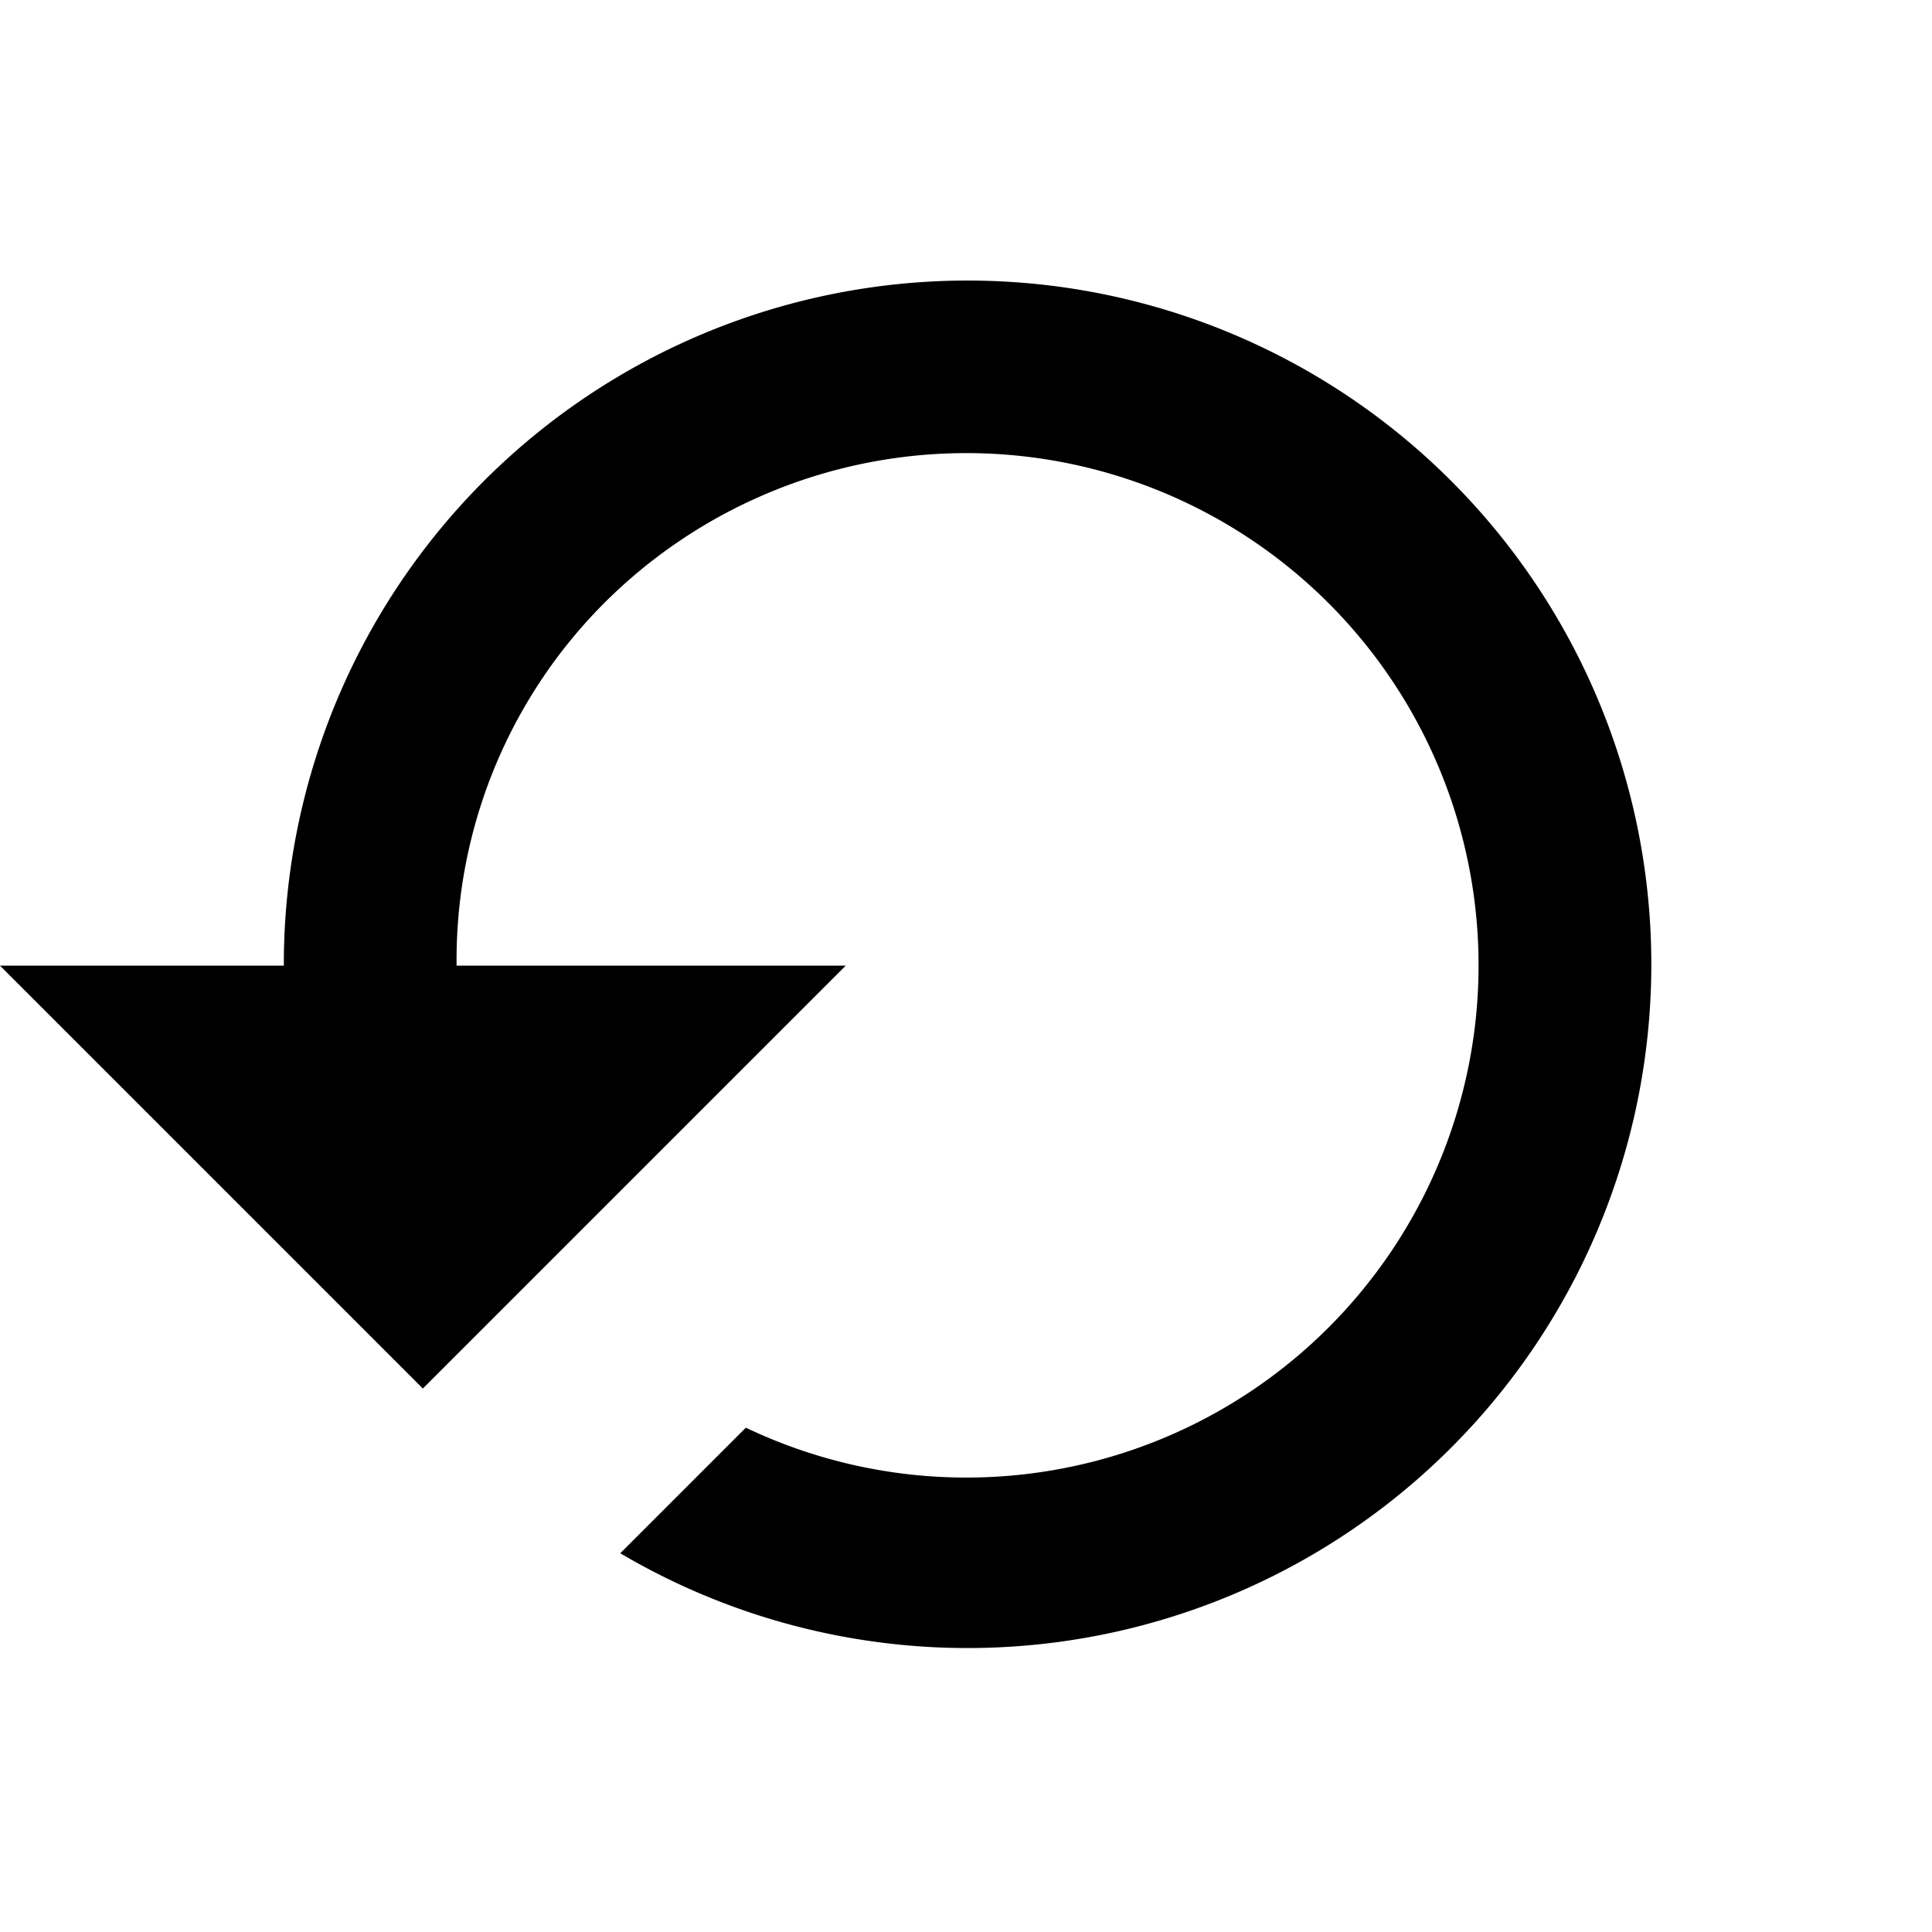 <svg xmlns="http://www.w3.org/2000/svg" width="23.17" height="23.169" viewBox="0 0 23.17 23.169">
  <path id="ic_refresh_24px" d="M6.417,6.407a8.2,8.2,0,1,1-2.13,7.836h2.13A6.143,6.143,0,1,0,12.2,6.049,6.058,6.058,0,0,0,7.882,7.872l3.3,3.3H4.01V4Z" transform="translate(-5.664 11.588) rotate(-45)" />
</svg>
